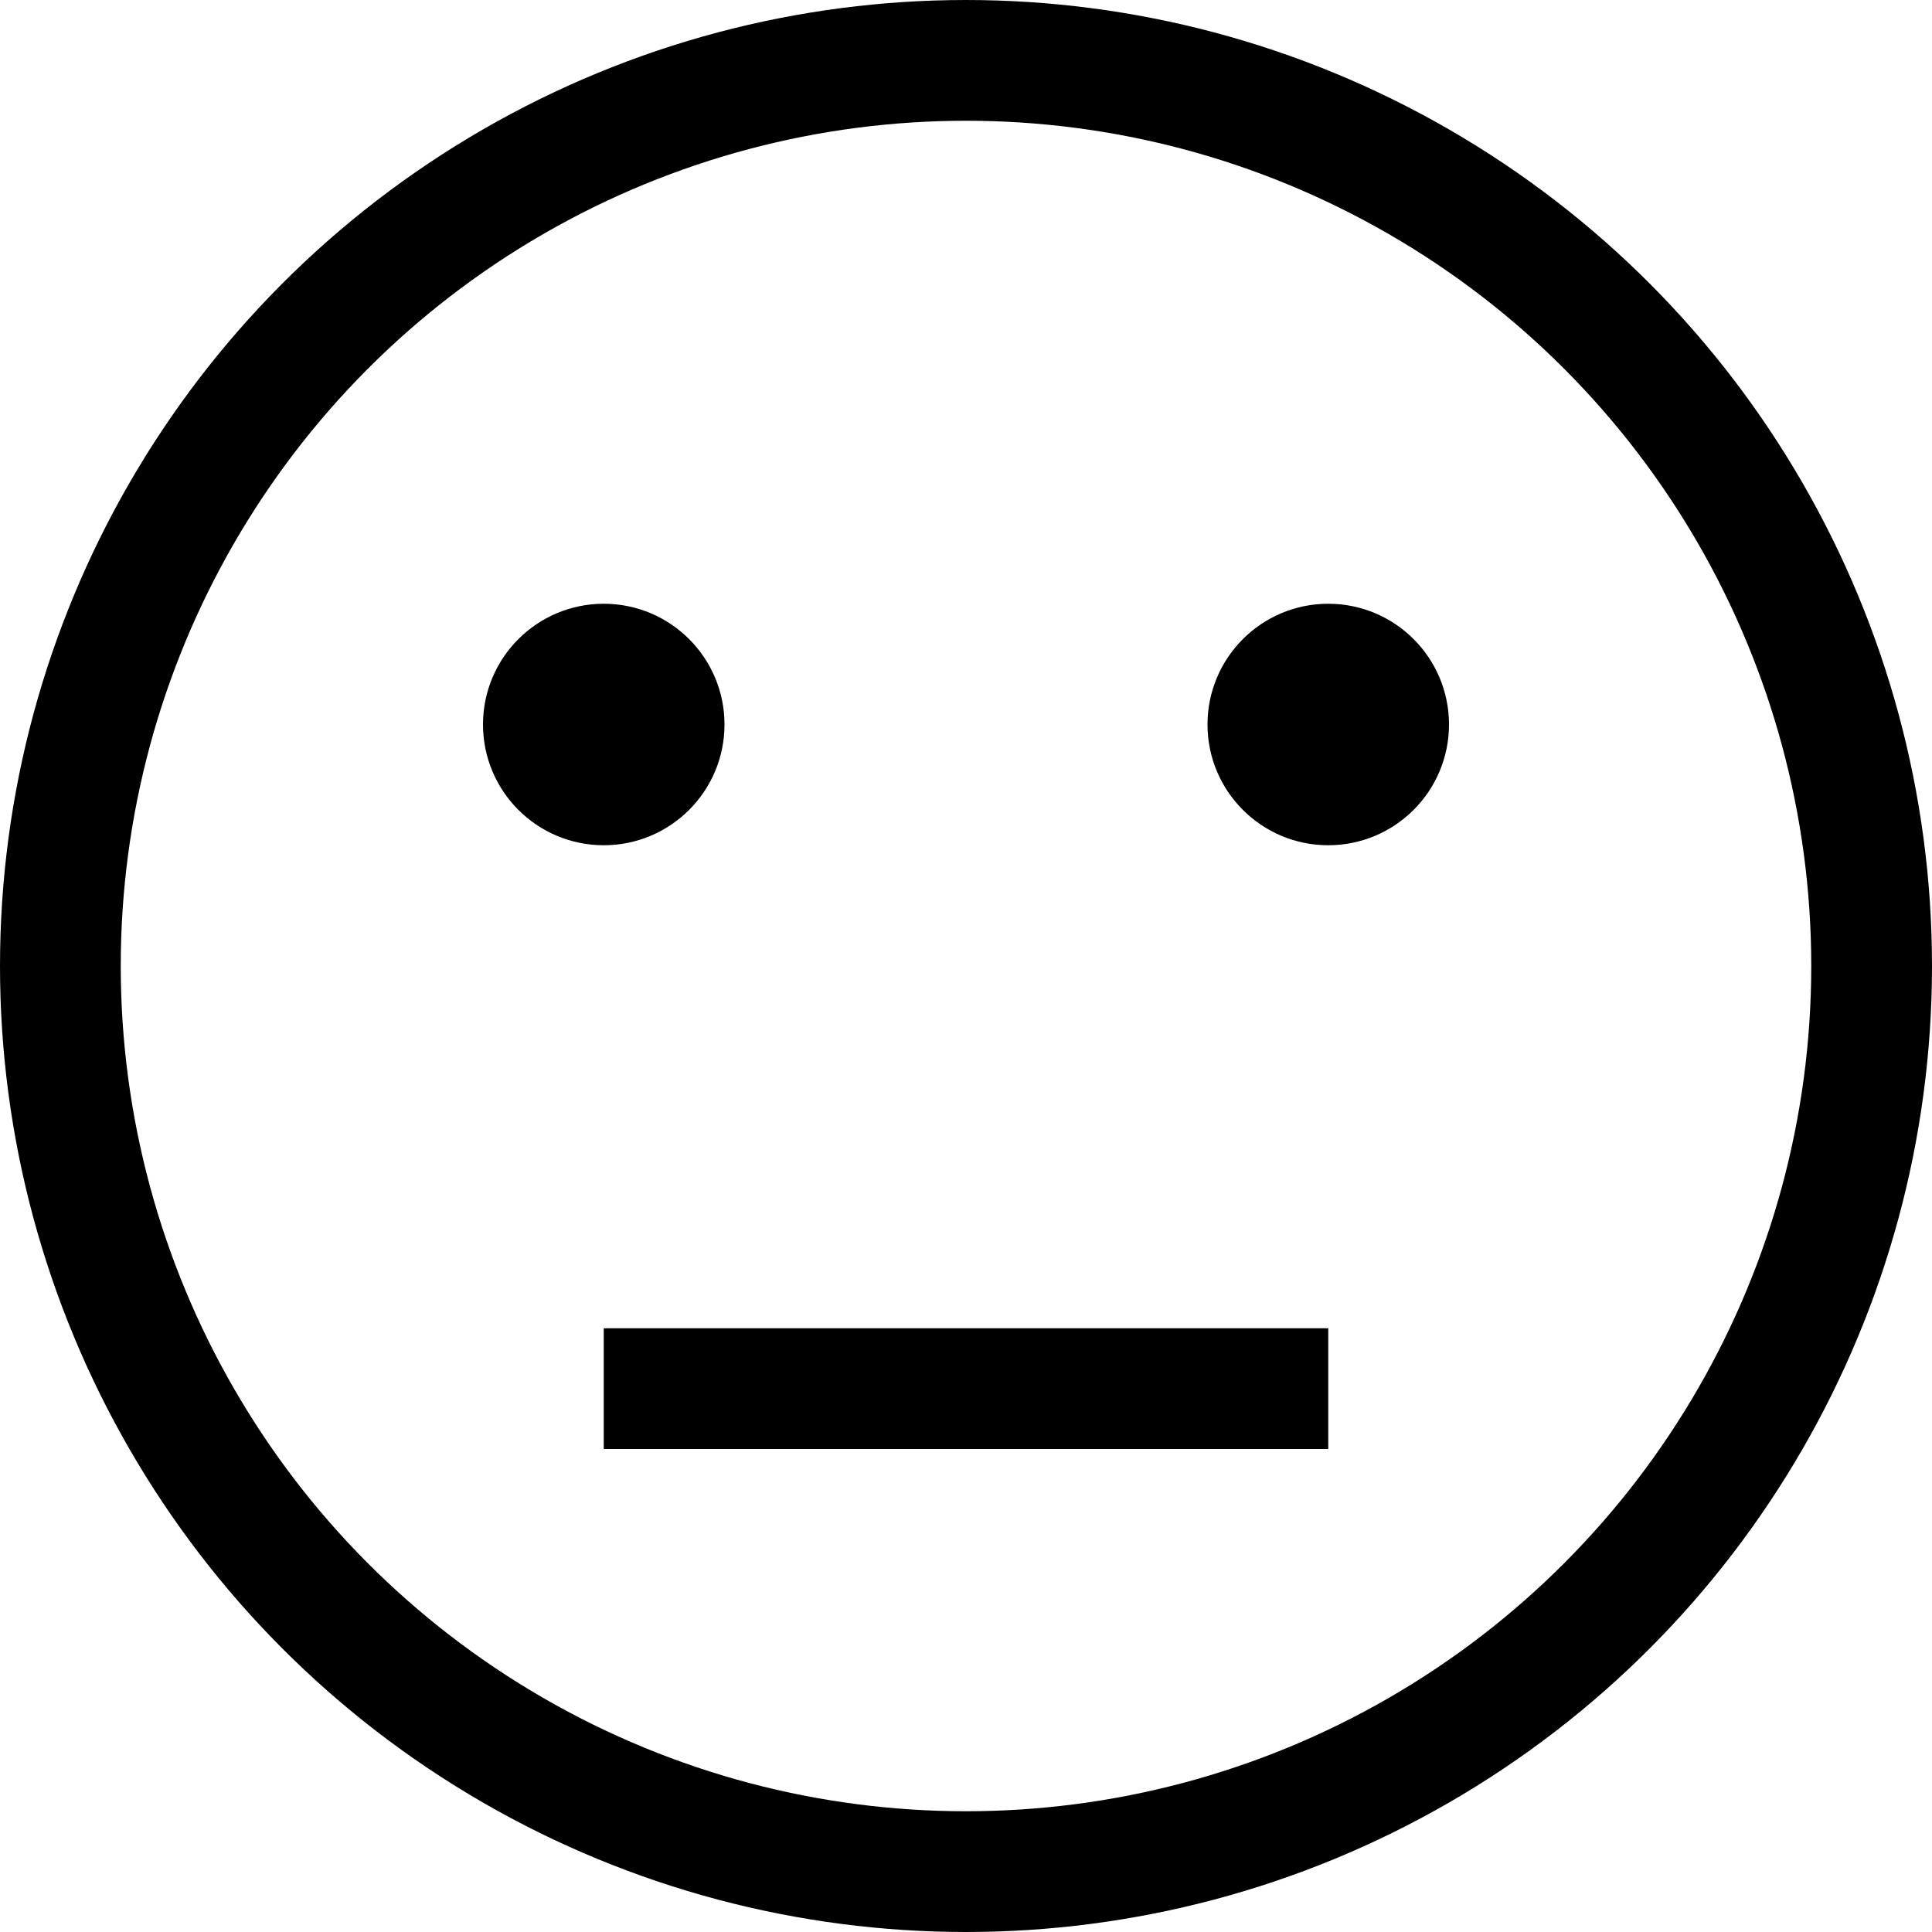 <svg width="16" height="16" viewBox="0 0 16 16" fill="none" xmlns="http://www.w3.org/2000/svg">
<circle cx="8" cy="8" r="7.5" stroke="black"/>
<circle cx="5" cy="6" r="1" fill="black"/>
<circle cx="11" cy="6" r="1" fill="black"/>
<line x1="5" y1="11.5" x2="11" y2="11.5" stroke="black"/>
</svg>
